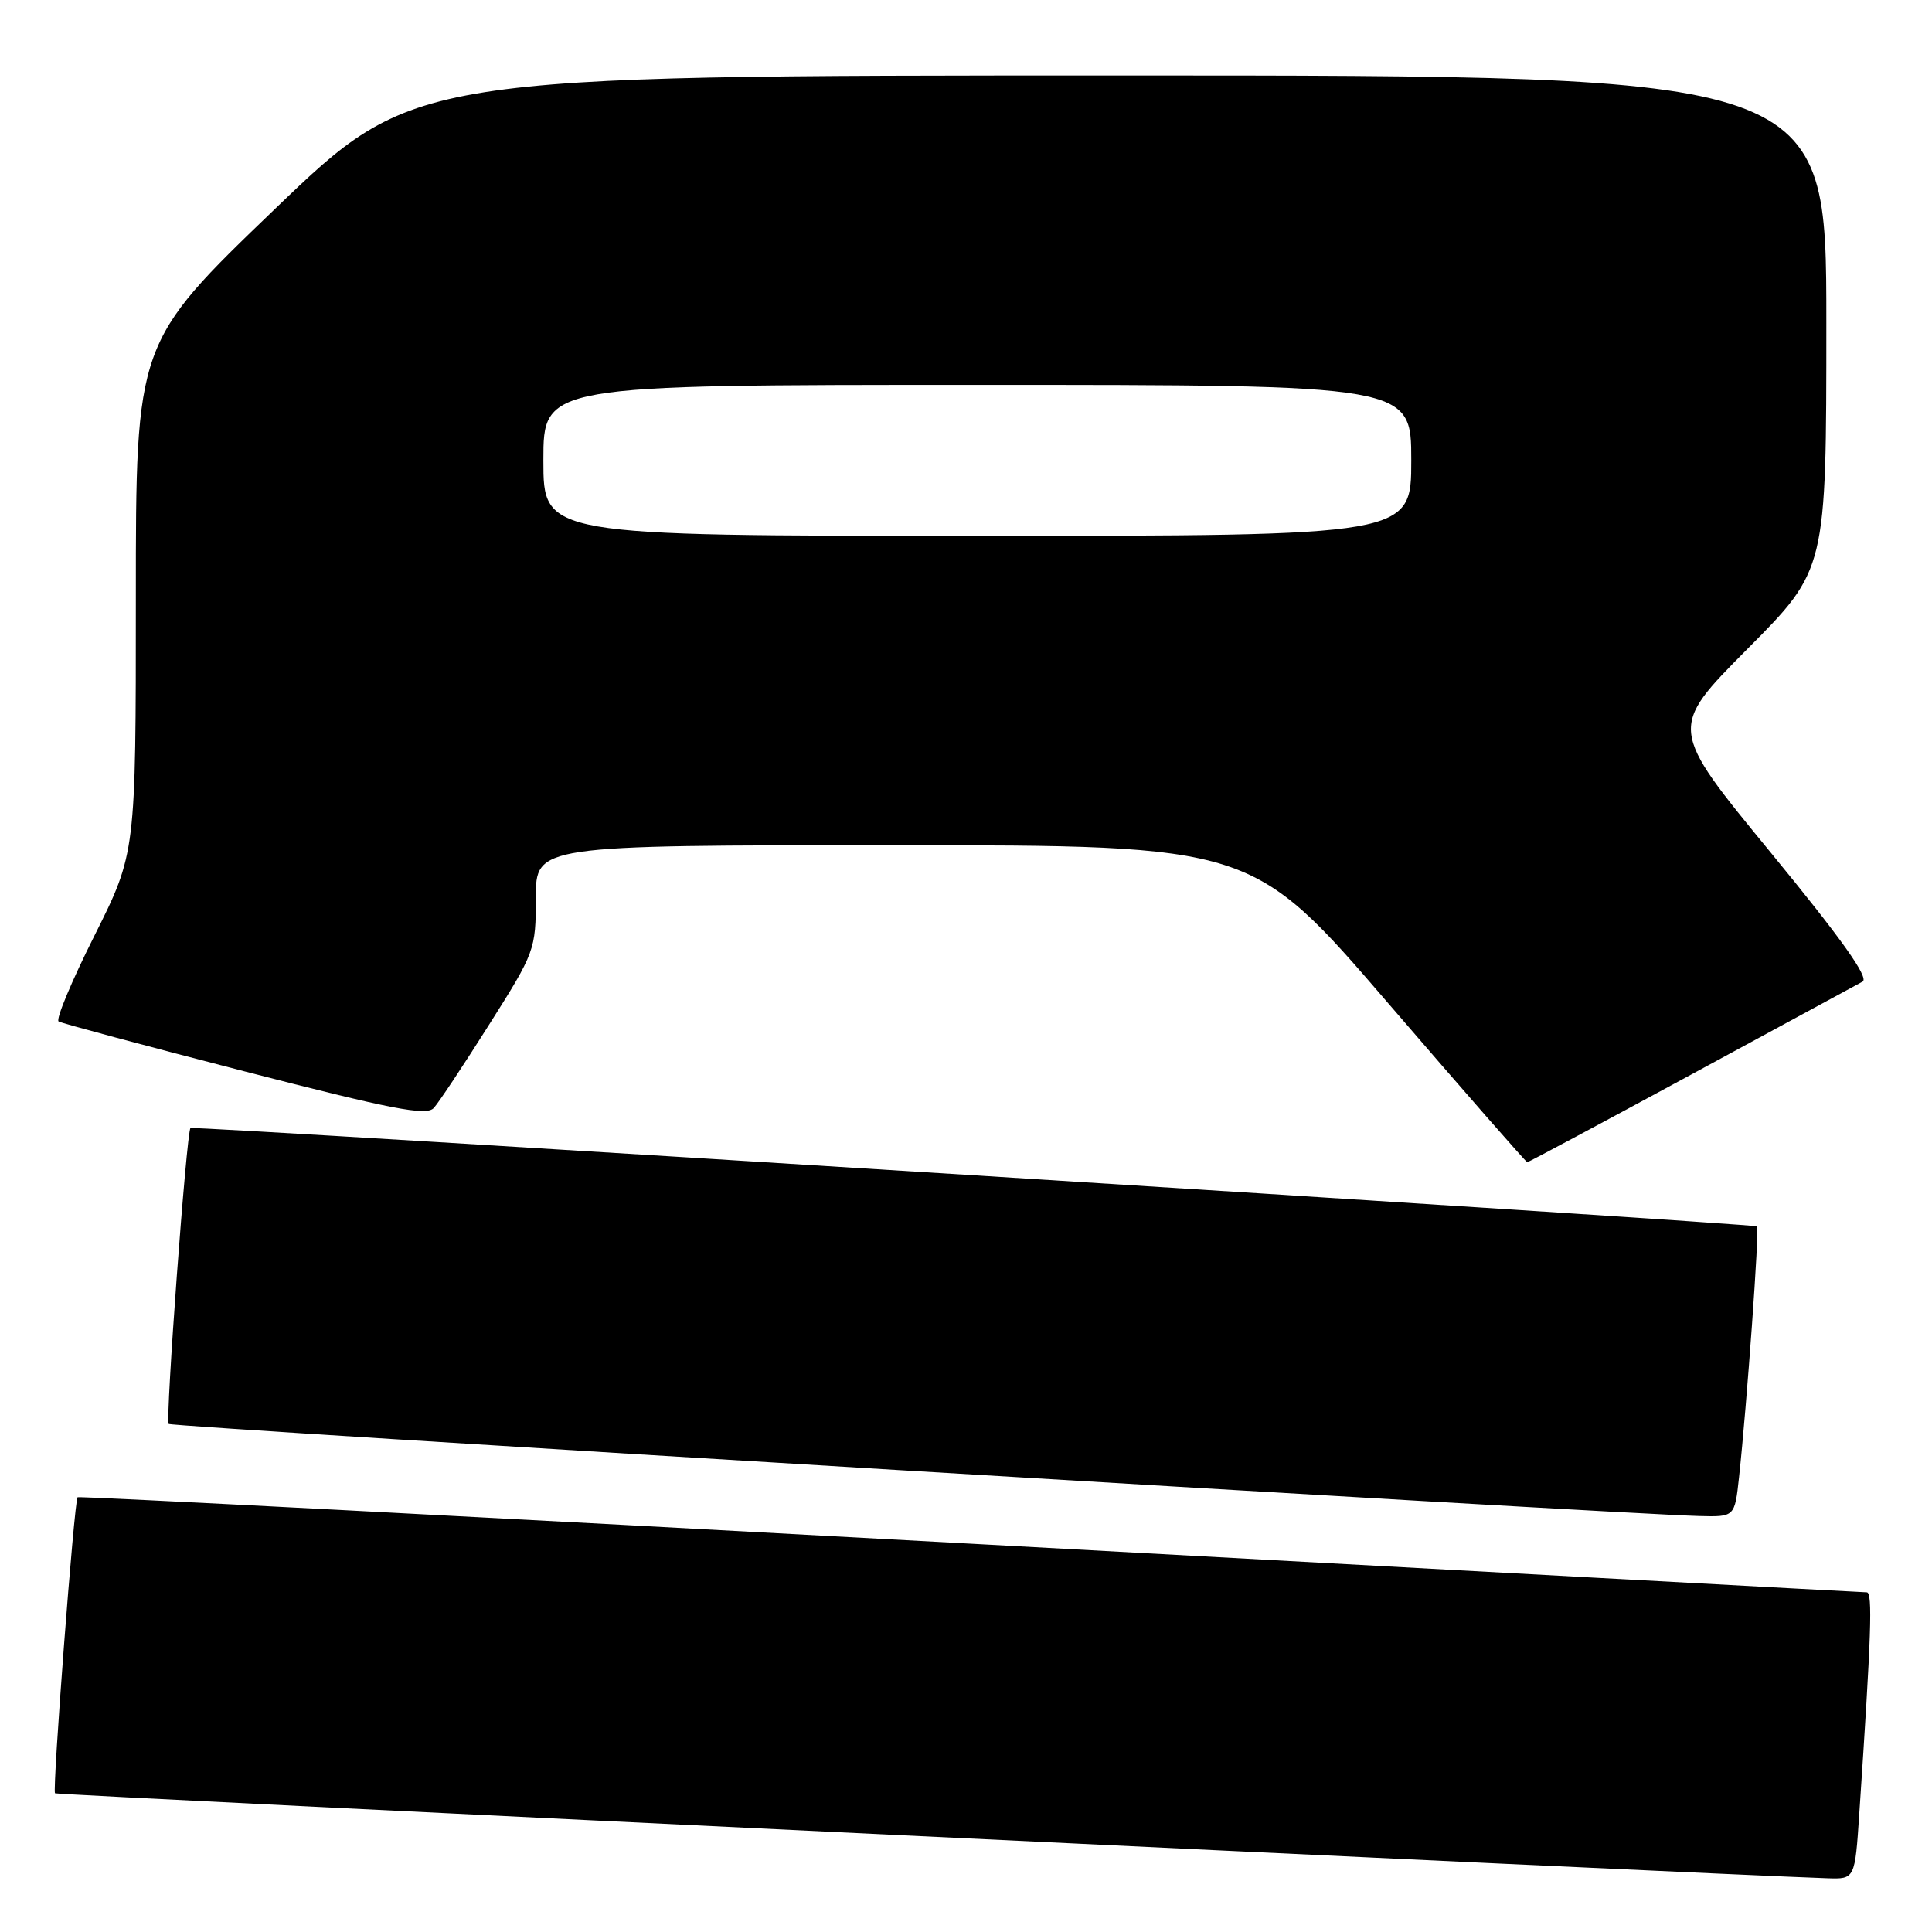 <?xml version="1.0" encoding="UTF-8" standalone="no"?>
<!DOCTYPE svg PUBLIC "-//W3C//DTD SVG 1.1//EN" "http://www.w3.org/Graphics/SVG/1.1/DTD/svg11.dtd" >
<svg xmlns="http://www.w3.org/2000/svg" xmlns:xlink="http://www.w3.org/1999/xlink" version="1.1" viewBox="0 0 256 256">
 <g >
 <path fill="currentColor"
d=" M 246.37 240.25 C 247.96 216.59 248.15 211.00 247.36 210.99 C 246.89 210.99 193.42 208.08 128.54 204.54 C 63.65 201.00 10.44 198.23 10.28 198.39 C 9.84 198.83 6.91 237.25 7.29 237.62 C 7.54 237.88 226.06 248.35 242.14 248.88 C 245.79 249.00 245.79 249.00 246.37 240.25 Z  M 230.43 195.75 C 231.47 186.14 233.15 162.82 232.82 162.50 C 232.44 162.14 25.62 149.15 25.24 149.47 C 24.72 149.91 21.89 188.22 22.35 188.68 C 22.77 189.10 213.47 200.57 225.18 200.88 C 229.86 201.00 229.86 201.00 230.43 195.75 Z  M 224.08 142.39 C 235.86 136.00 246.08 130.46 246.80 130.07 C 247.70 129.58 244.03 124.41 234.60 112.93 C 221.10 96.50 221.10 96.50 231.55 85.98 C 242.00 75.47 242.00 75.47 242.00 42.73 C 242.00 10.00 242.00 10.00 148.42 10.00 C 54.84 10.00 54.84 10.00 36.42 27.70 C 18.00 45.40 18.00 45.40 18.00 79.22 C 18.00 113.03 18.00 113.03 12.52 123.97 C 9.50 129.98 7.36 135.10 7.77 135.35 C 8.17 135.59 19.26 138.57 32.40 141.96 C 51.94 147.00 56.52 147.89 57.48 146.81 C 58.14 146.09 61.44 141.11 64.83 135.74 C 70.87 126.19 71.00 125.84 71.00 118.99 C 71.00 112.00 71.00 112.00 118.46 112.00 C 165.93 112.00 165.93 112.00 184.00 133.00 C 193.94 144.55 202.21 154.00 202.37 154.00 C 202.53 154.00 212.30 148.77 224.08 142.39 Z  M 72.00 61.00 C 72.00 51.00 72.00 51.00 129.50 51.00 C 187.00 51.00 187.00 51.00 187.00 61.00 C 187.00 71.00 187.00 71.00 129.50 71.00 C 72.00 71.00 72.00 71.00 72.00 61.00 Z "/>
</g>
</svg>
